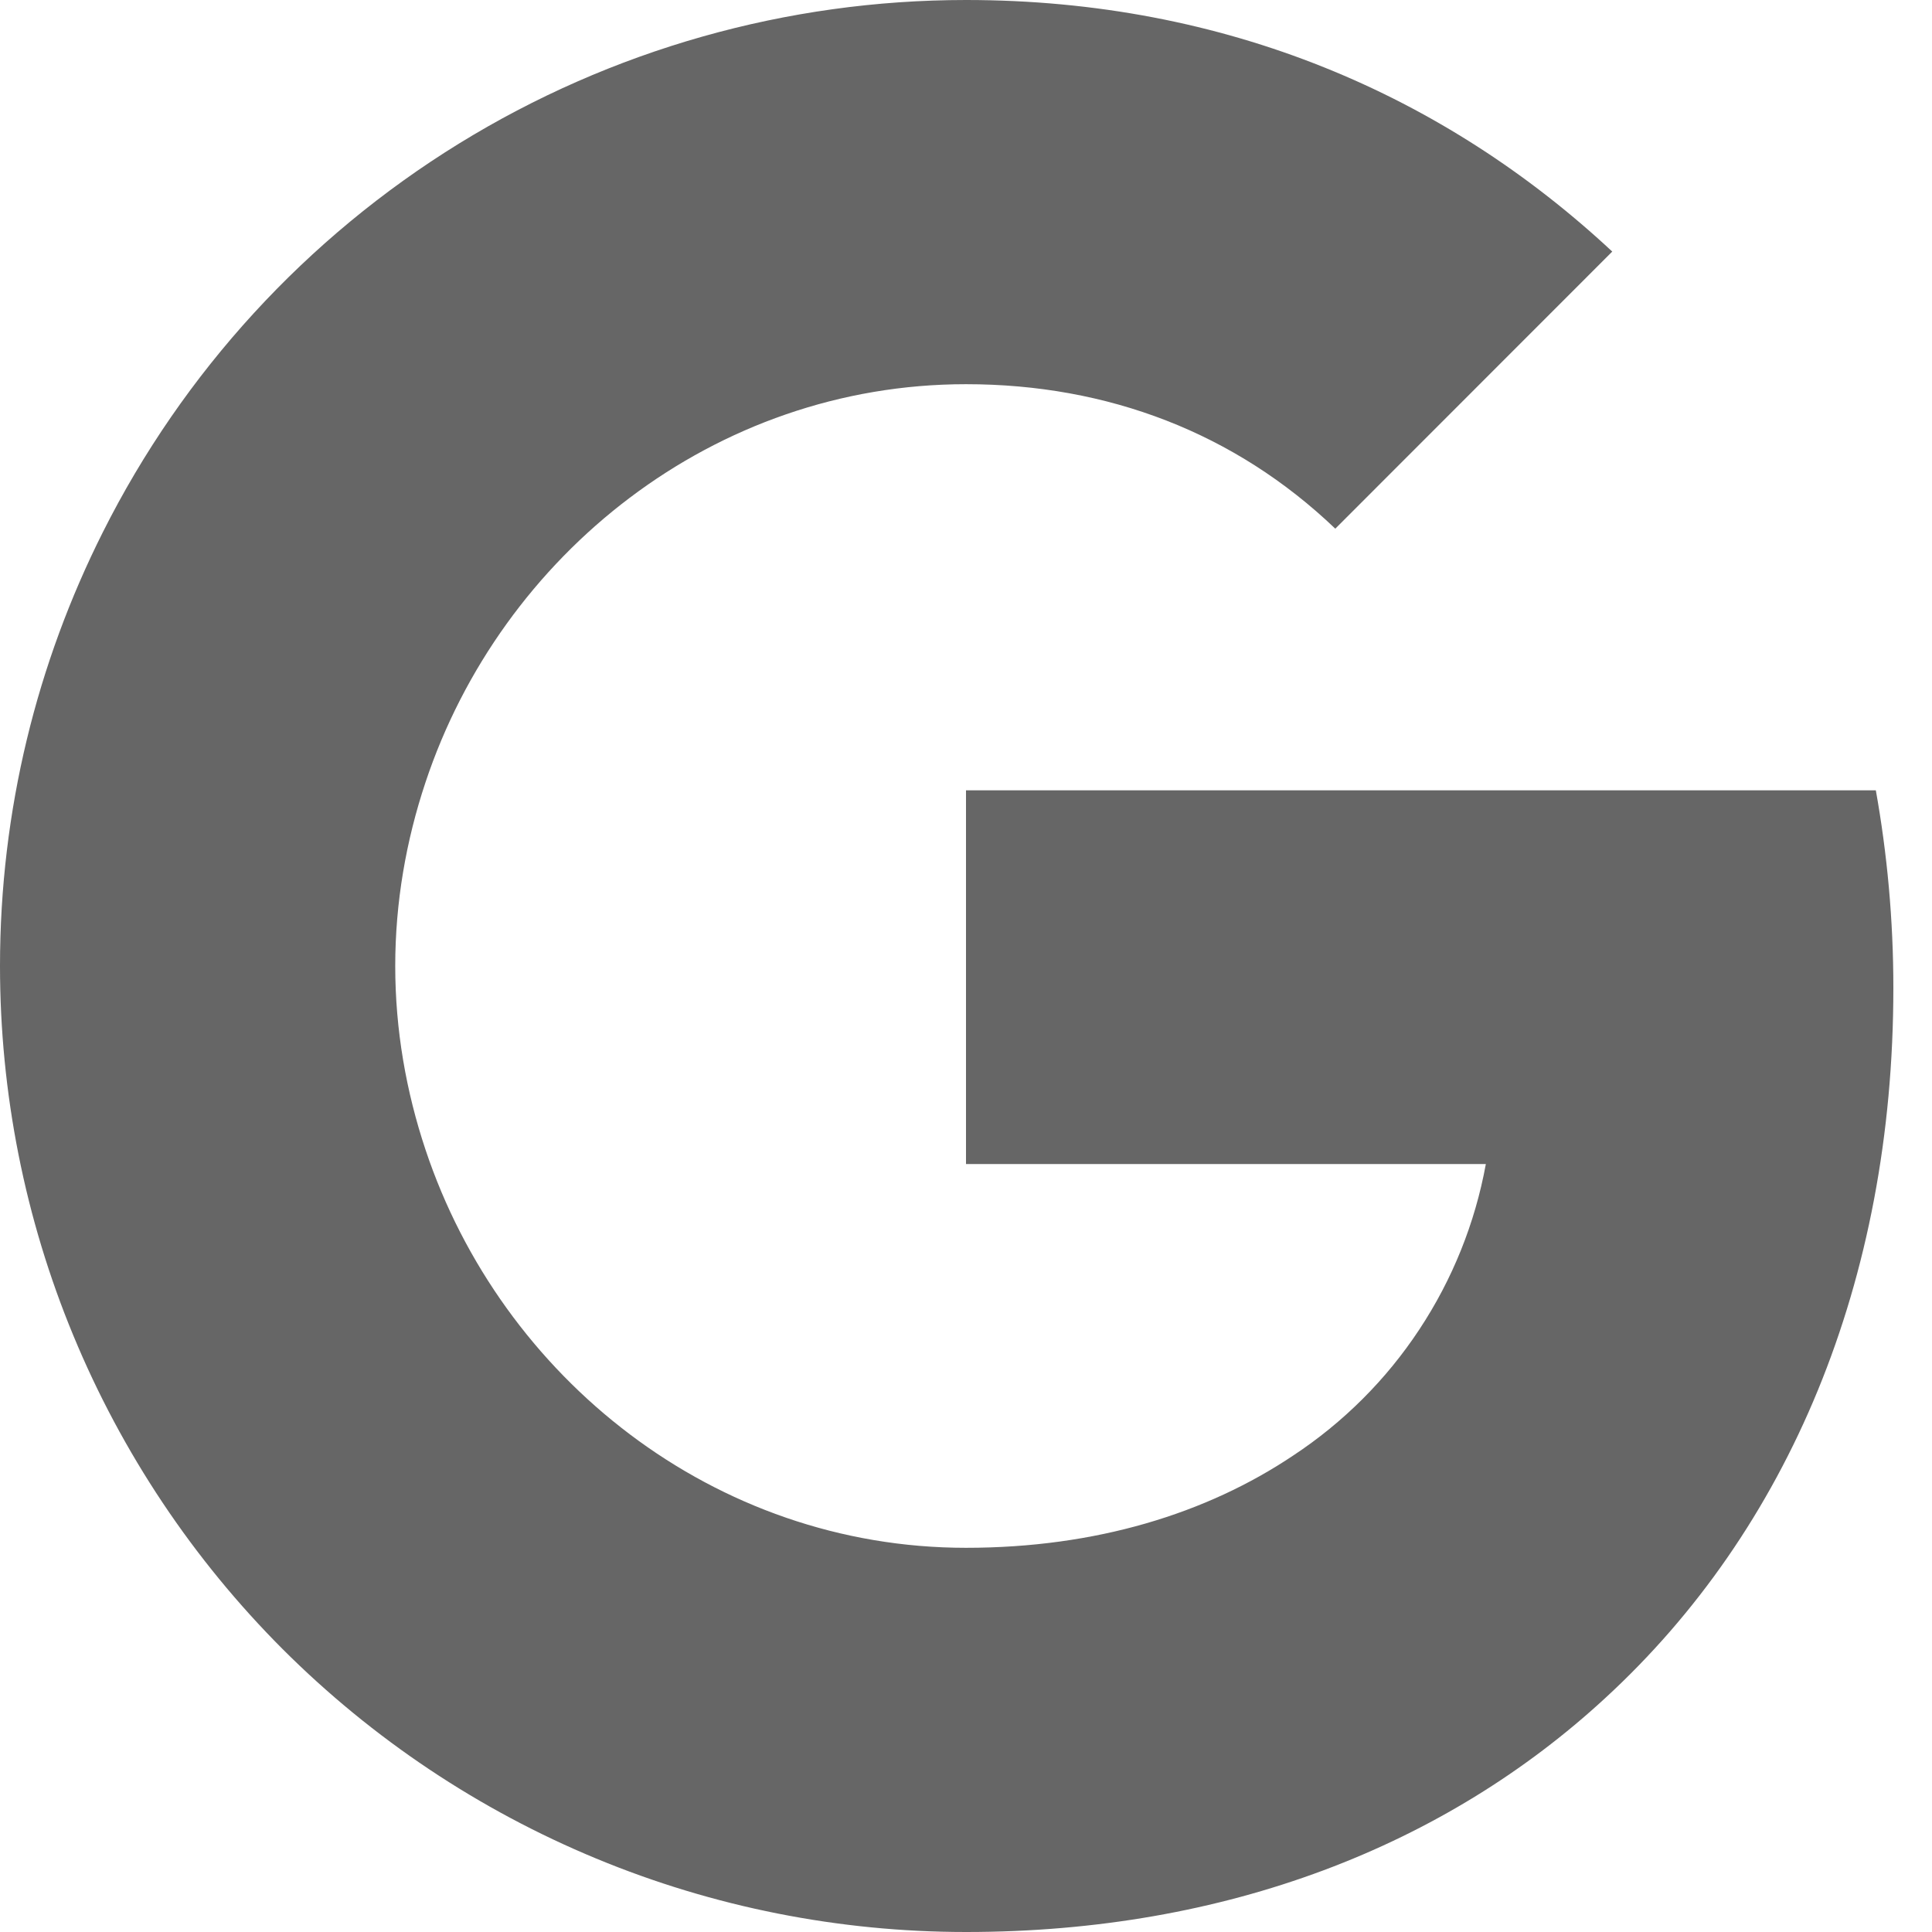 <svg width="14" height="14" viewBox="0 0 14 14" fill="none" xmlns="http://www.w3.org/2000/svg">
<path d="M0.745 3.857C1.327 2.697 2.221 1.722 3.325 1.041C4.43 0.36 5.702 -0 7 3.47362e-07C8.886 3.47362e-07 10.471 0.693 11.683 1.823L9.676 3.831C8.95 3.137 8.028 2.784 7 2.784C5.176 2.784 3.633 4.016 3.083 5.67C2.943 6.09 2.864 6.538 2.864 7C2.864 7.462 2.943 7.91 3.083 8.33C3.634 9.985 5.176 11.216 7 11.216C7.941 11.216 8.743 10.968 9.37 10.548C9.734 10.308 10.045 9.998 10.285 9.634C10.525 9.271 10.689 8.863 10.767 8.435H7V5.727H13.593C13.675 6.185 13.72 6.663 13.72 7.159C13.72 9.291 12.957 11.086 11.633 12.304C10.475 13.373 8.89 14 7 14C6.081 14 5.17 13.82 4.321 13.468C3.471 13.116 2.7 12.601 2.049 11.951C1.399 11.3 0.884 10.529 0.532 9.679C0.18 8.83 -0 7.919 5.605e-07 7C5.605e-07 5.87 0.27 4.802 0.745 3.857Z" fill="#666666"/>
</svg>
